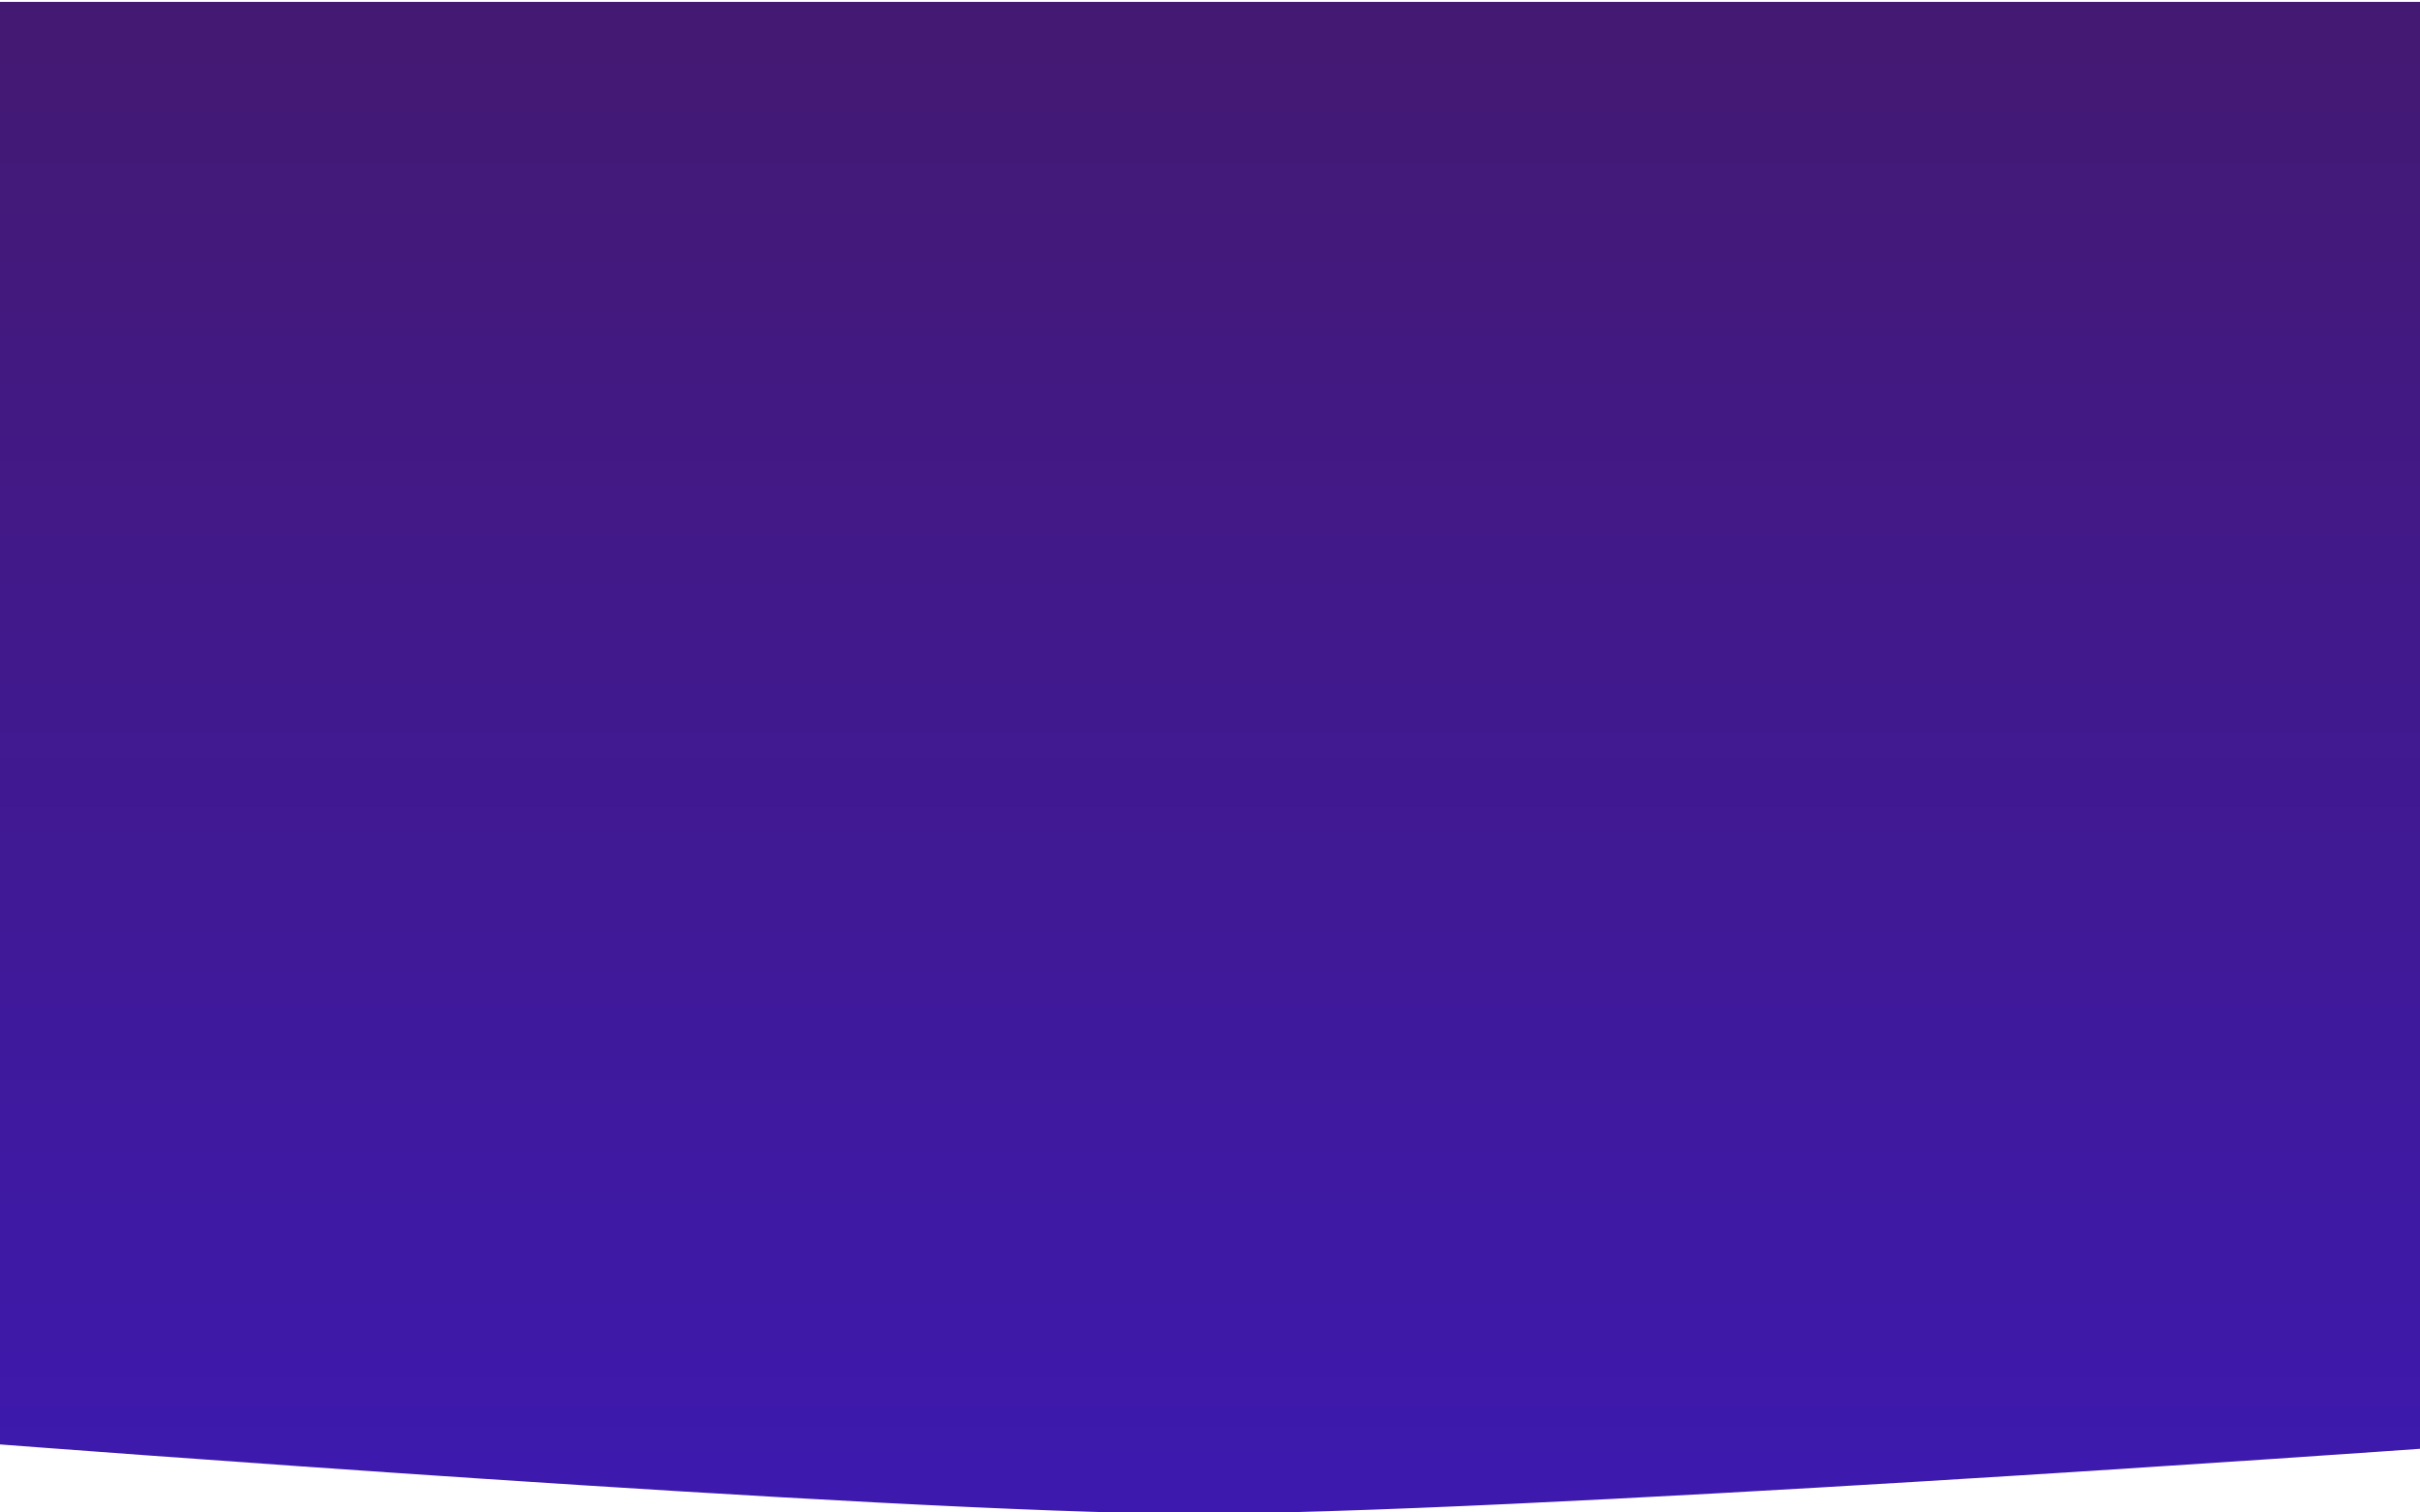 <?xml version="1.0" encoding="utf-8"?>
<!-- Generator: Adobe Illustrator 16.0.0, SVG Export Plug-In . SVG Version: 6.00 Build 0)  -->
<!DOCTYPE svg PUBLIC "-//W3C//DTD SVG 1.1//EN" "http://www.w3.org/Graphics/SVG/1.1/DTD/svg11.dtd">
<svg version="1.1" id="Layer_1" xmlns="http://www.w3.org/2000/svg" xmlns:xlink="http://www.w3.org/1999/xlink" x="0px" y="0px"
	 width="1280px" height="800px" viewBox="0 0 1280 800" enable-background="new 0 0 1280 800" xml:space="preserve">
<linearGradient id="SVGID_1_" gradientUnits="userSpaceOnUse" x1="640.49" y1="800.629" x2="640.49" y2="1">
	<stop  offset="0" style="stop-color:#3D19AF"/>
	<stop  offset="1" style="stop-color:#441972"/>
</linearGradient>
<path fill="url(#SVGID_1_)" d="M1280.979,766.248c0,0-489.007,34.797-652.229,34.377C471.36,800.221,0,764,0,764V1h1280.5
	L1280.979,766.248z"/>
</svg>
